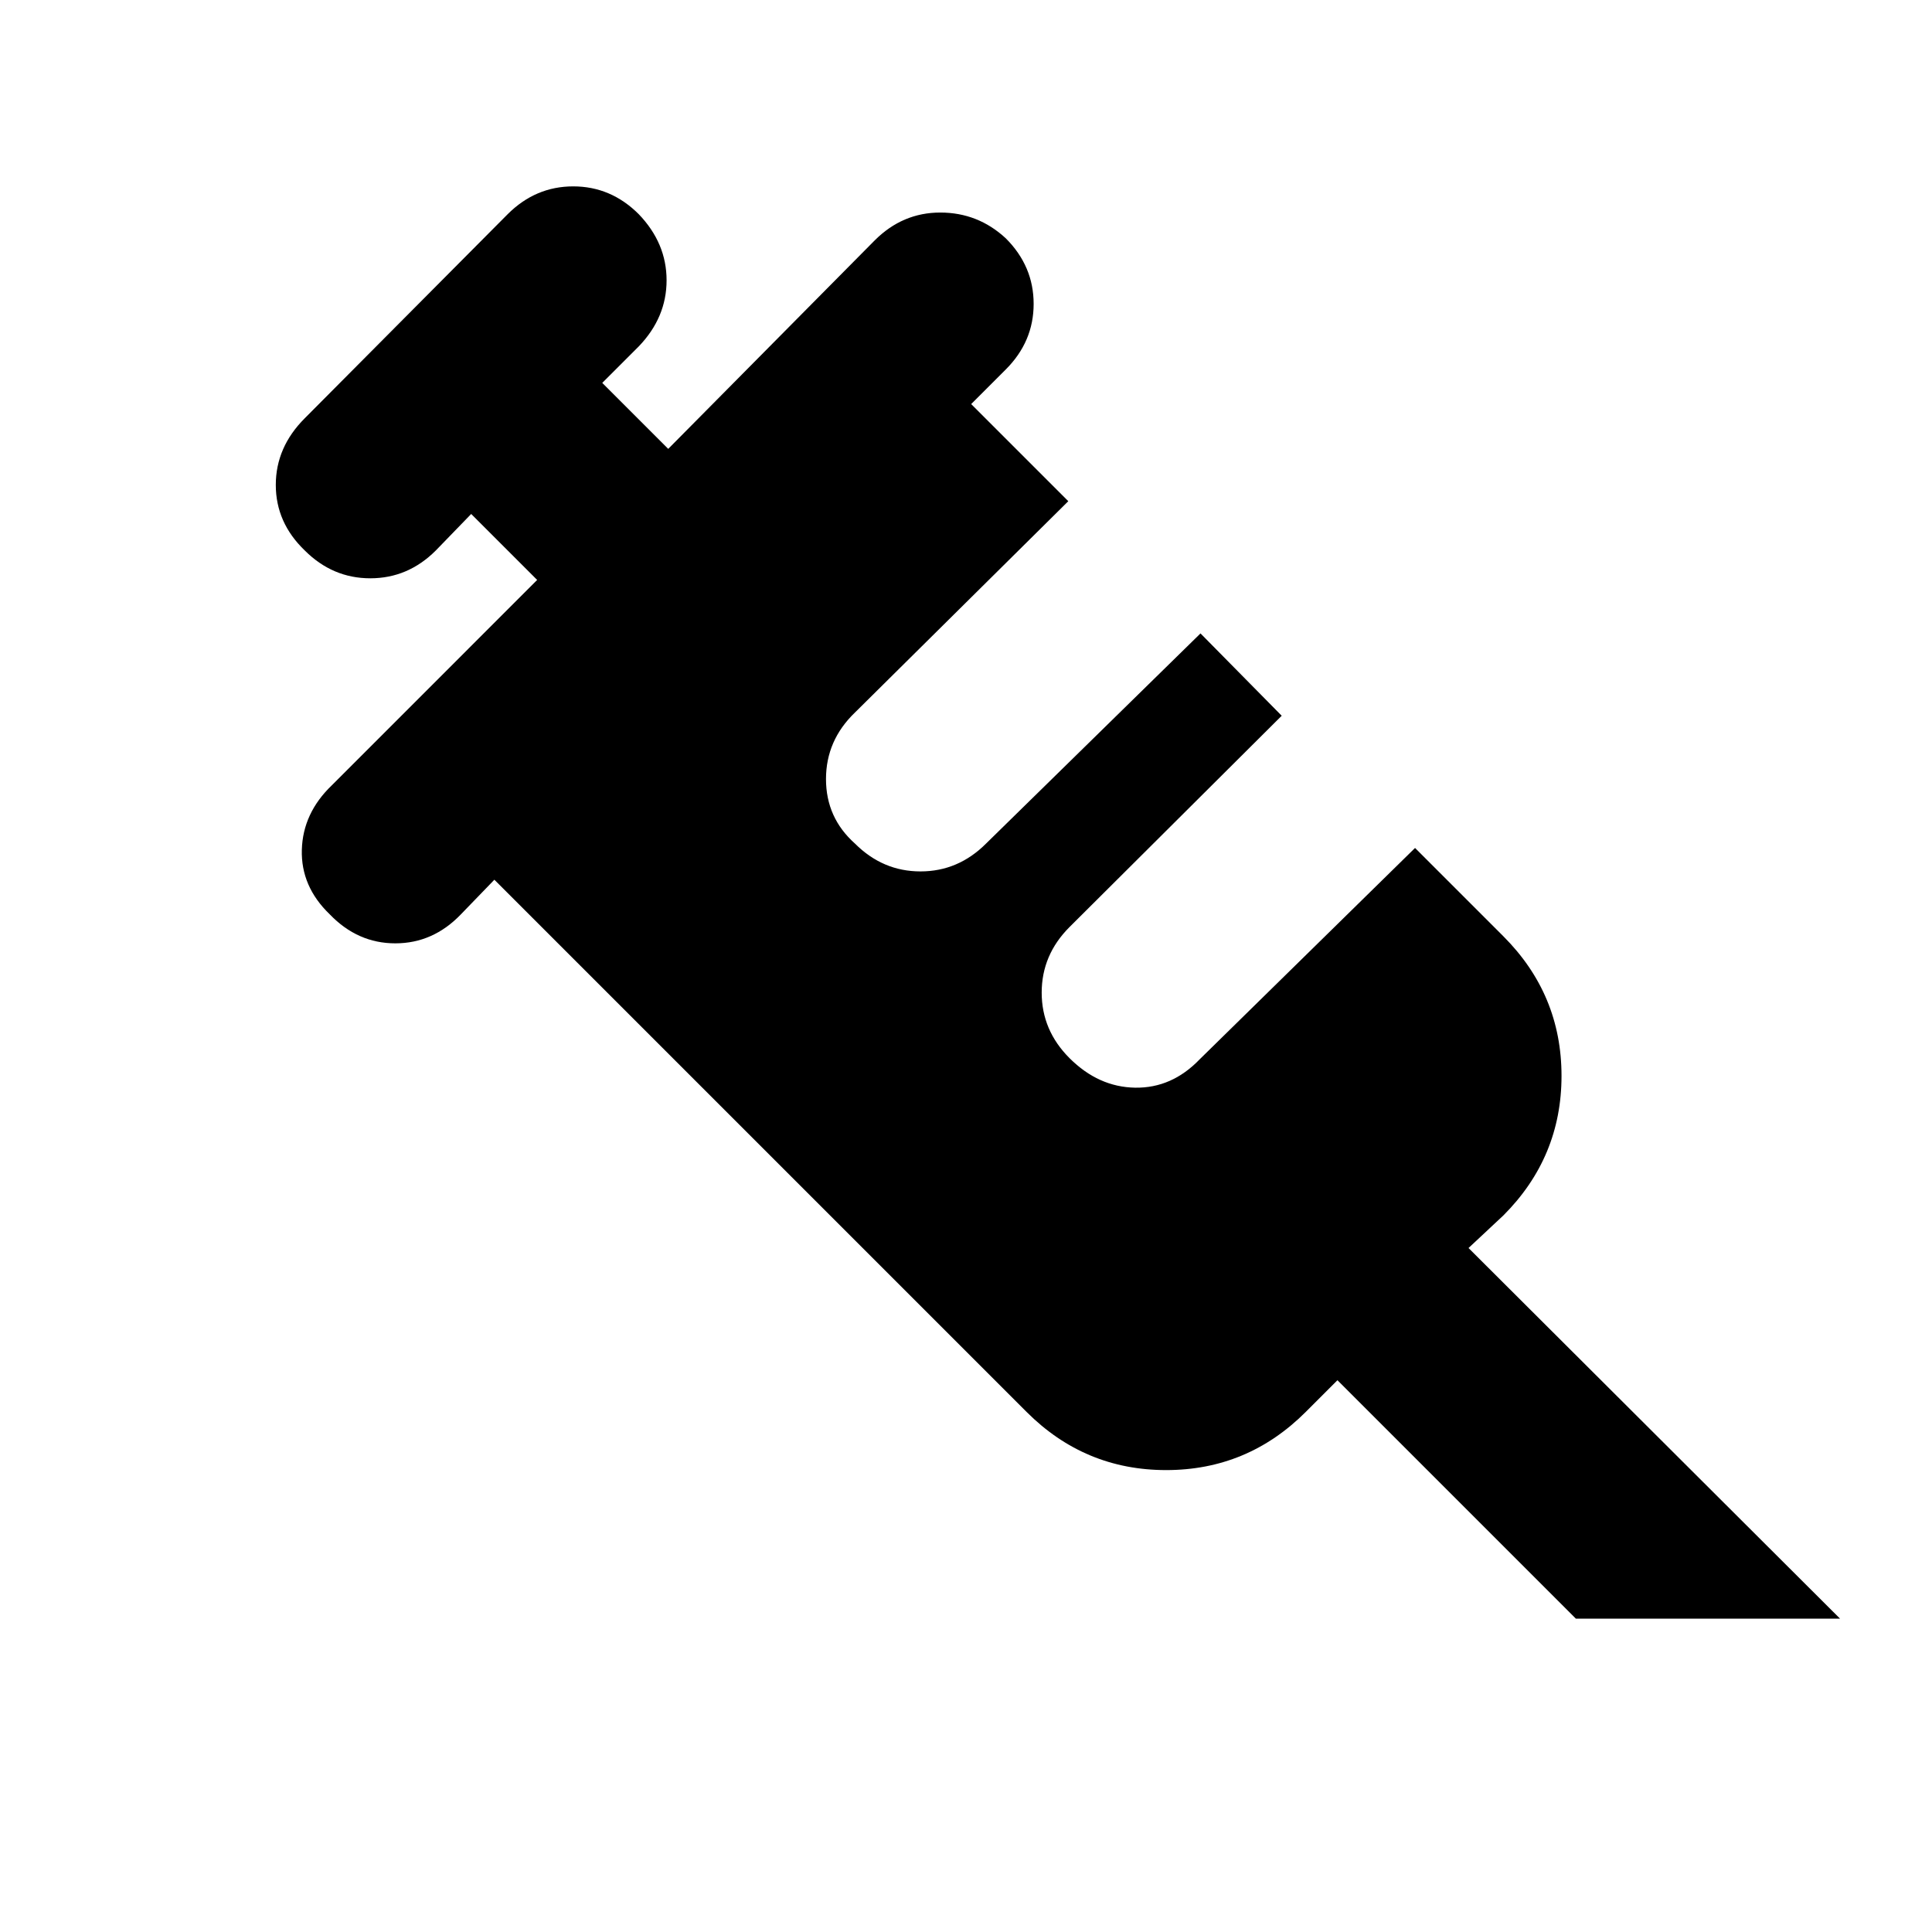 <svg xmlns="http://www.w3.org/2000/svg" height="20" viewBox="0 -960 960 960" width="20"><path d="M163.87-505.65q-14.39-13.83-13.89-32.07.5-18.24 14.89-32.06l102.04-102.05-32.78-32.78-17.57 18.13q-13.82 13.83-32.56 13.83-18.74 0-32.57-13.83-14.39-13.82-14.39-32.56 0-18.74 14.39-33.13l100.83-101.4q13.83-13.82 32.57-13.82 18.74 0 32.56 13.82 13.83 14.39 13.83 32.85t-13.83 32.85l-18.13 18.13 32.78 32.78 102.61-103.61q13.83-13.82 32.57-13.82 18.74 0 32.56 12.82 13.83 13.83 13.83 32.57 0 18.74-13.83 32.57l-17.21 17.21 48.26 48.26-106 105q-14.4 13.83-14.4 33.07 0 19.24 14.4 32.06Q438.65-527 457.39-527q18.74 0 32.57-13.83l106.56-104.43 40.35 40.91-105.44 105q-13.82 13.83-13.82 32.57 0 18.74 13.82 32.56 14.4 14.39 32.64 14.68 18.23.28 32.06-14.11l107-105L747-494.78q28.91 28.91 28.91 69.37 0 40.45-28.91 69.37l-17.3 16.17L914.31-155.7H783.04L664.57-274.17l-15.74 15.74q-28.92 28.91-69.37 28.91-40.46 0-69.37-28.91L245.65-522.87 229-505.65q-13.83 14.39-32.57 14.39-18.73 0-32.56-14.39Z"/></svg>